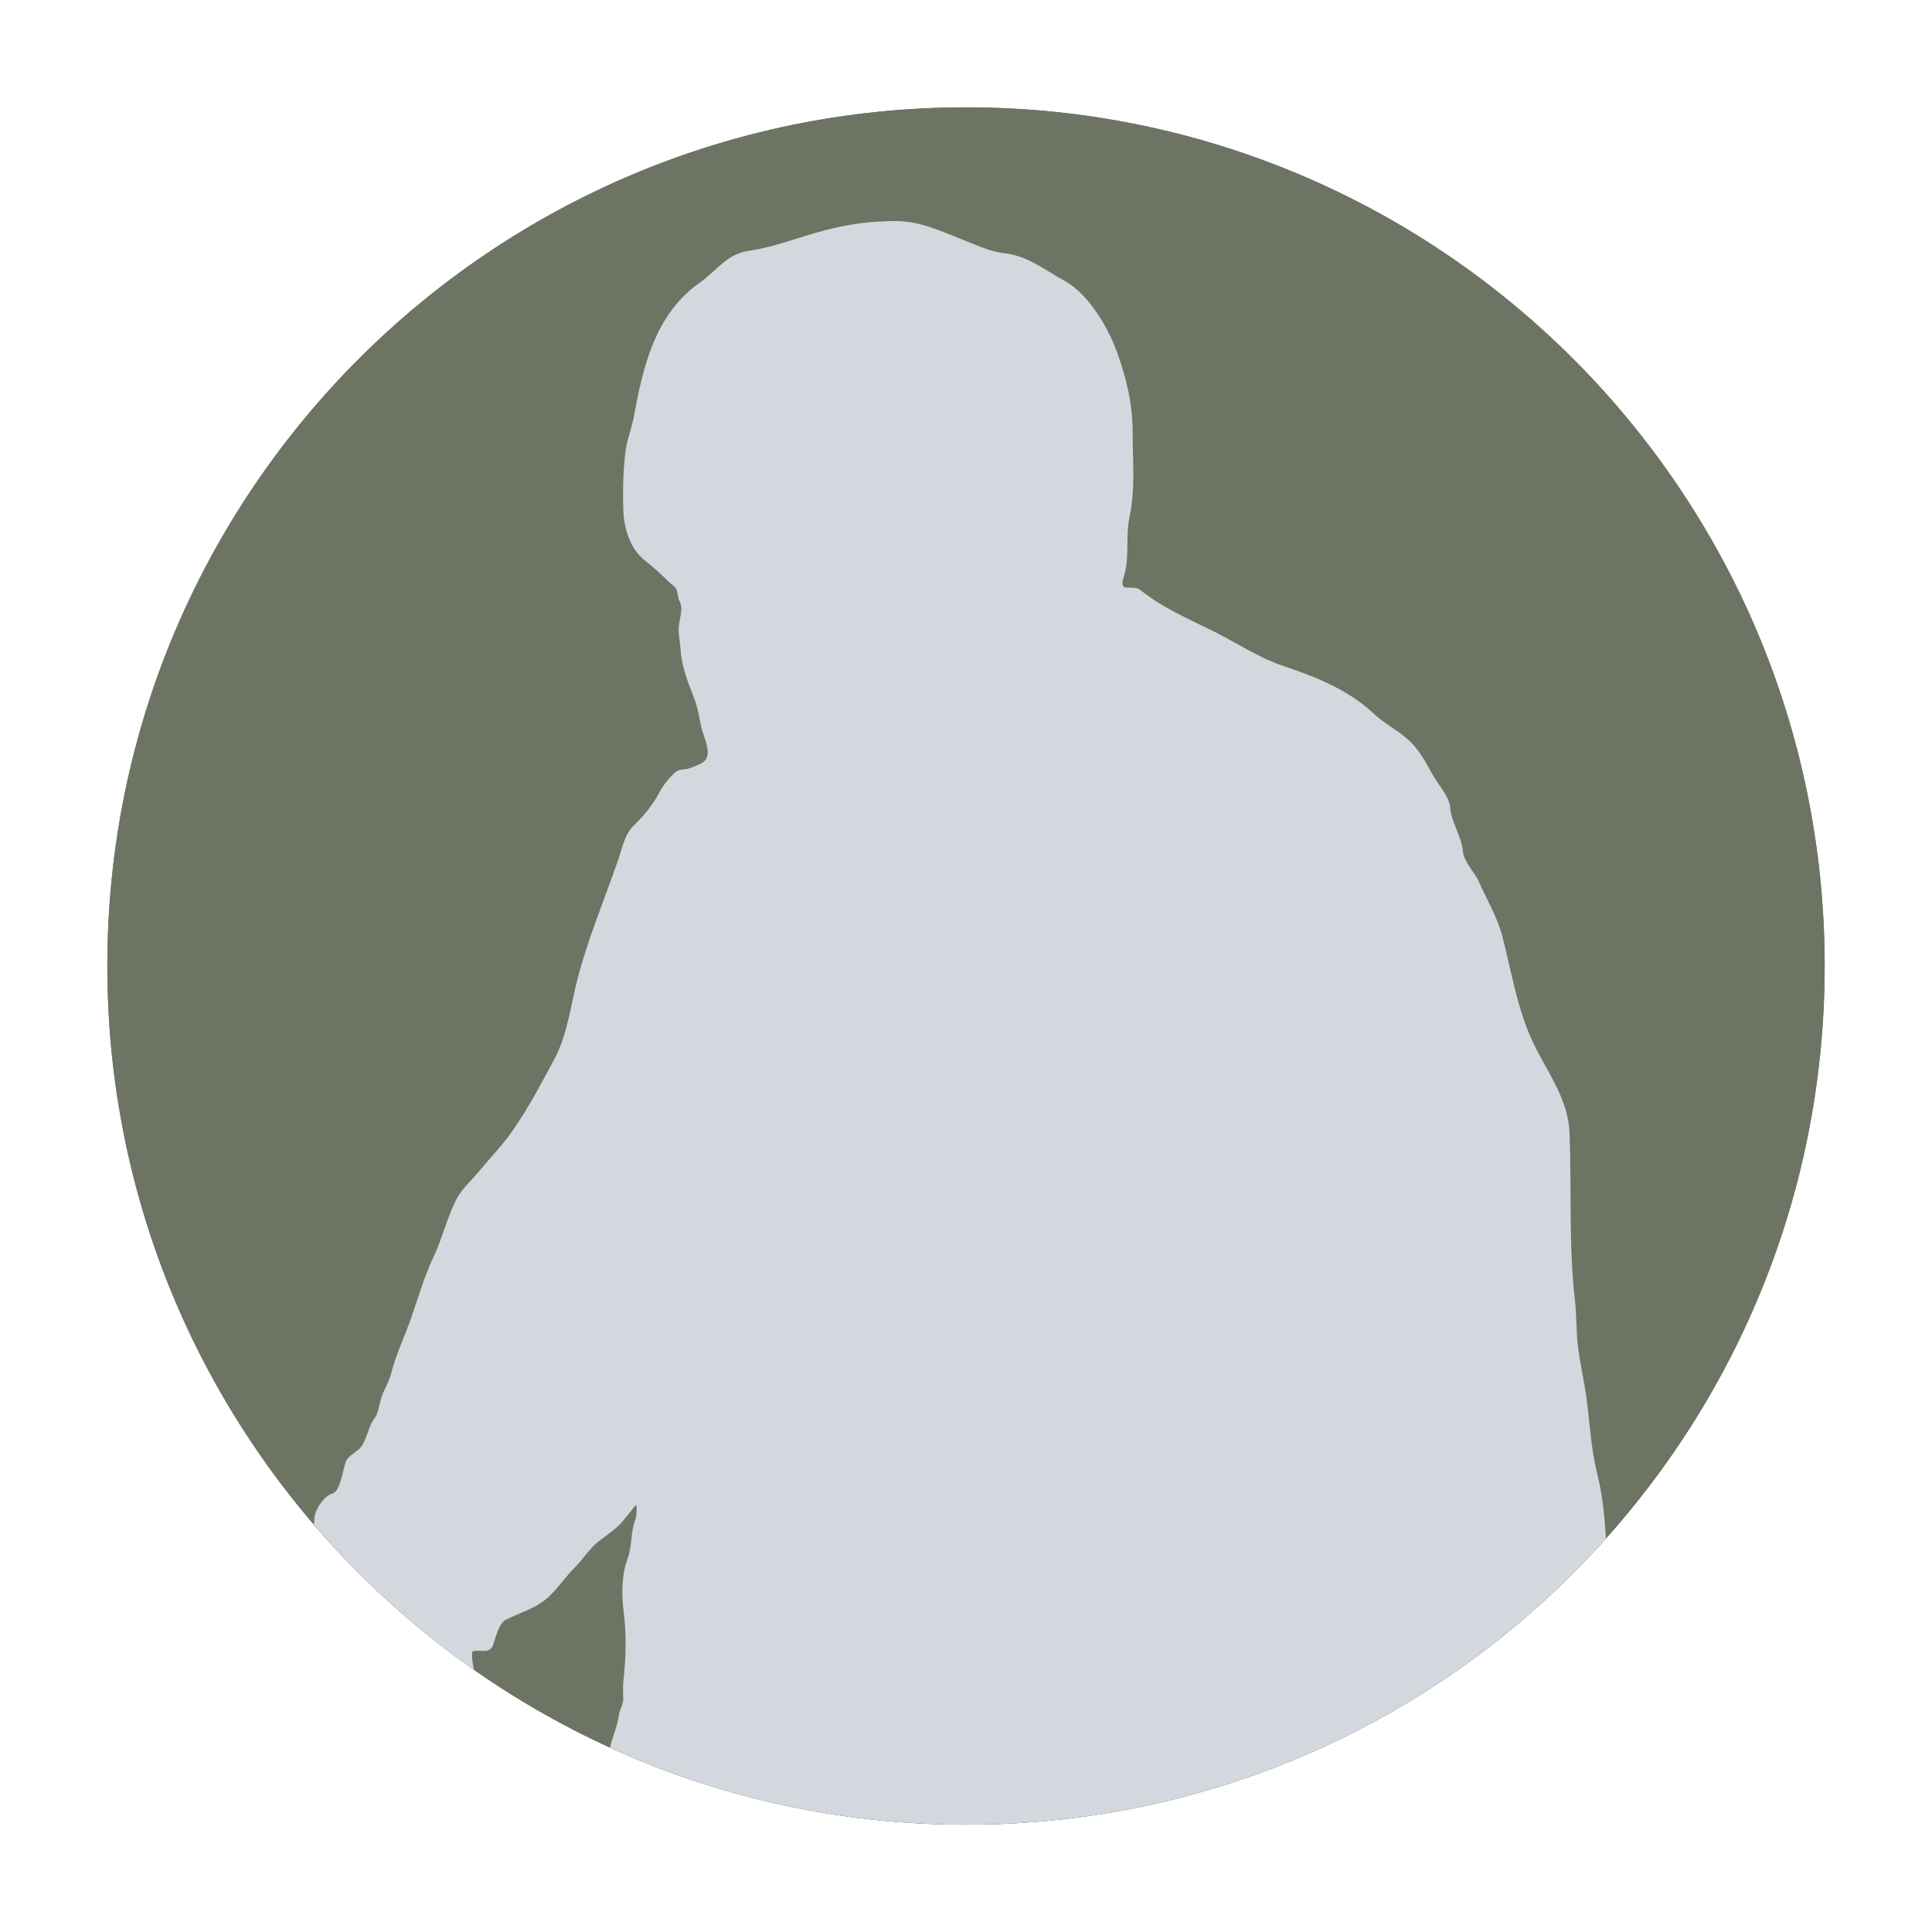 <svg width="72" height="72" viewBox="0 0 72 72" fill="none" xmlns="http://www.w3.org/2000/svg">
<g clip-path="url(#clip0_679_1535)">
<path d="M4 36C4 18.327 18.327 4 36 4C53.673 4 68 18.327 68 36C68 53.673 53.673 68 36 68C18.327 68 4 53.673 4 36Z" fill="#6E7463"/>
<g clip-path="url(#clip1_679_1535)">
<rect width="64" height="64" transform="translate(4 4)" fill="#6E7463"/>
<path d="M25.888 26.07C26.043 26.473 26.075 26.98 26.225 27.401C26.356 27.766 26.505 28.224 26.174 28.425C26.026 28.515 25.858 28.572 25.689 28.633C25.479 28.709 25.323 28.629 25.133 28.81C24.919 29.012 24.715 29.264 24.577 29.524C24.314 30.023 24.014 30.37 23.624 30.76C23.256 31.128 23.206 31.567 23.033 32.062C22.525 33.512 21.91 34.985 21.524 36.474C21.264 37.476 21.15 38.568 20.646 39.497C20.14 40.428 19.692 41.301 19.079 42.171C18.699 42.711 18.261 43.157 17.844 43.662C17.602 43.955 17.206 44.321 17.032 44.651C16.669 45.338 16.491 46.134 16.158 46.839C15.821 47.553 15.586 48.354 15.329 49.099C15.086 49.798 14.749 50.493 14.569 51.212C14.493 51.518 14.306 51.784 14.212 52.086C14.148 52.29 14.097 52.672 13.969 52.836C13.752 53.115 13.696 53.511 13.519 53.829C13.356 54.123 12.992 54.2 12.884 54.482C12.781 54.749 12.689 55.574 12.39 55.66C12.053 55.756 11.71 56.301 11.71 56.653C11.71 57.128 11.413 57.69 11.309 58.157C11.213 58.59 10.639 58.951 10.409 59.336C10.2 59.683 10.228 60.306 10.342 60.677C10.516 61.242 10.544 61.858 10.819 62.407C11.085 62.938 11.652 63.026 12.103 63.364C12.386 63.576 12.518 63.936 12.778 64.158C12.904 64.267 13.288 64.849 13.299 65.028C13.321 65.408 13.152 65.858 13.14 66.263C13.129 66.624 13.107 67.121 12.999 67.472C12.889 67.829 12.984 68.259 12.84 68.602C12.725 68.874 12.743 69.379 12.743 69.674C12.743 70.444 12.187 71.07 12.187 71.841C12.187 72.209 12.107 72.588 12.107 72.97C12.107 73.32 12.036 73.654 12.505 73.487C13.085 73.279 14.456 73.817 14.649 73.045C14.821 72.356 15.046 71.575 15.046 70.865C15.046 70.177 15.259 69.502 15.284 68.823C15.305 68.28 15.443 67.69 15.54 67.155C15.634 66.638 15.602 66.109 15.602 65.584C15.602 64.912 16.186 64.341 16.763 64.031C17.225 63.782 17.852 63.204 17.742 62.601C17.719 62.471 17.495 61.577 17.632 61.537C17.907 61.459 18.258 61.661 18.382 61.29C18.476 61.008 18.595 60.491 18.858 60.359C19.443 60.067 20.027 59.932 20.509 59.45C20.843 59.117 21.107 58.728 21.44 58.396C21.745 58.09 21.965 57.709 22.314 57.438C22.605 57.211 22.983 56.972 23.209 56.688C23.238 56.652 23.698 56.082 23.703 56.088C23.75 56.135 23.716 56.537 23.686 56.609C23.496 57.059 23.561 57.629 23.386 58.1C23.16 58.707 23.162 59.445 23.245 60.086C23.354 60.936 23.325 61.8 23.231 62.645C23.207 62.866 23.227 63.098 23.227 63.32C23.227 63.515 23.089 63.718 23.064 63.92C23.026 64.224 22.878 64.615 22.79 64.917C22.664 65.352 22.591 65.928 22.689 66.378C22.855 67.148 23.054 67.883 23.223 68.642C23.382 69.359 23.568 70.07 23.699 70.79C23.797 71.331 23.732 71.6 24.304 71.704C24.847 71.803 25.459 71.938 26.007 71.938C27.346 71.938 28.651 72.33 29.978 72.476C32.299 72.731 34.608 73.316 36.95 73.363C41.087 73.446 45.246 73.403 49.384 73.367C50.339 73.359 51.265 73.071 52.217 73.05C53.032 73.031 53.948 72.936 54.75 72.794C56.415 72.499 58.112 72.408 59.772 72.079C60.279 71.978 60.913 72.011 61.192 71.523C61.376 71.202 61.491 70.567 61.51 70.19C61.544 69.52 61.748 68.881 61.748 68.205C61.748 66.882 61.243 65.429 60.795 64.198C60.385 63.07 60.438 61.751 60.178 60.58C59.77 58.744 59.991 56.759 59.524 54.923C59.264 53.896 59.24 52.768 59.066 51.719C58.989 51.263 58.894 50.81 58.827 50.352C58.734 49.711 58.763 49.074 58.691 48.432C58.459 46.392 58.571 44.28 58.492 42.233C58.44 40.871 57.584 39.873 57.062 38.698C56.524 37.486 56.316 36.158 55.986 34.886C55.803 34.179 55.403 33.52 55.112 32.856C54.958 32.505 54.551 32.12 54.521 31.731C54.479 31.192 54.083 30.642 54.044 30.098C54.019 29.741 53.71 29.376 53.523 29.083C53.193 28.565 53.024 28.107 52.575 27.658C52.163 27.246 51.607 26.986 51.185 26.586C50.261 25.711 48.996 25.209 47.831 24.821C46.905 24.512 46.089 23.958 45.228 23.528C44.242 23.035 43.354 22.672 42.51 21.997C42.198 21.747 41.675 22.14 41.874 21.52C42.112 20.78 41.935 20.036 42.09 19.292C42.317 18.206 42.21 17.197 42.21 16.097C42.21 15.058 41.981 14.112 41.636 13.145C41.304 12.214 40.566 10.95 39.668 10.462C38.91 10.051 38.297 9.524 37.382 9.43C36.941 9.384 36.435 9.152 36.014 8.989C35.164 8.658 34.33 8.238 33.393 8.238C32.479 8.238 31.651 8.348 30.772 8.574C29.826 8.817 28.871 9.209 27.913 9.346C27.077 9.465 26.72 10.083 26.069 10.542C24.427 11.697 23.966 13.642 23.628 15.501C23.549 15.937 23.366 16.378 23.311 16.821C23.224 17.512 23.207 18.262 23.227 18.961C23.247 19.687 23.466 20.448 24.061 20.911C24.356 21.141 24.676 21.434 24.939 21.697C25.035 21.793 25.158 21.842 25.213 21.979C25.267 22.116 25.261 22.289 25.332 22.416C25.484 22.69 25.292 23.145 25.292 23.444C25.292 23.733 25.357 24.033 25.371 24.282C25.405 24.858 25.678 25.525 25.888 26.07Z" fill="#D3D8DF"/>
</g>
</g>
<defs>
<clipPath id="clip0_679_1535">
<path d="M4 36C4 18.327 18.327 4 36 4C53.673 4 68 18.327 68 36C68 53.673 53.673 68 36 68C18.327 68 4 53.673 4 36Z" fill="white"/>
</clipPath>
<clipPath id="clip1_679_1535">
<rect width="64" height="64" fill="white" transform="translate(4 4)"/>
</clipPath>
</defs>
</svg>
